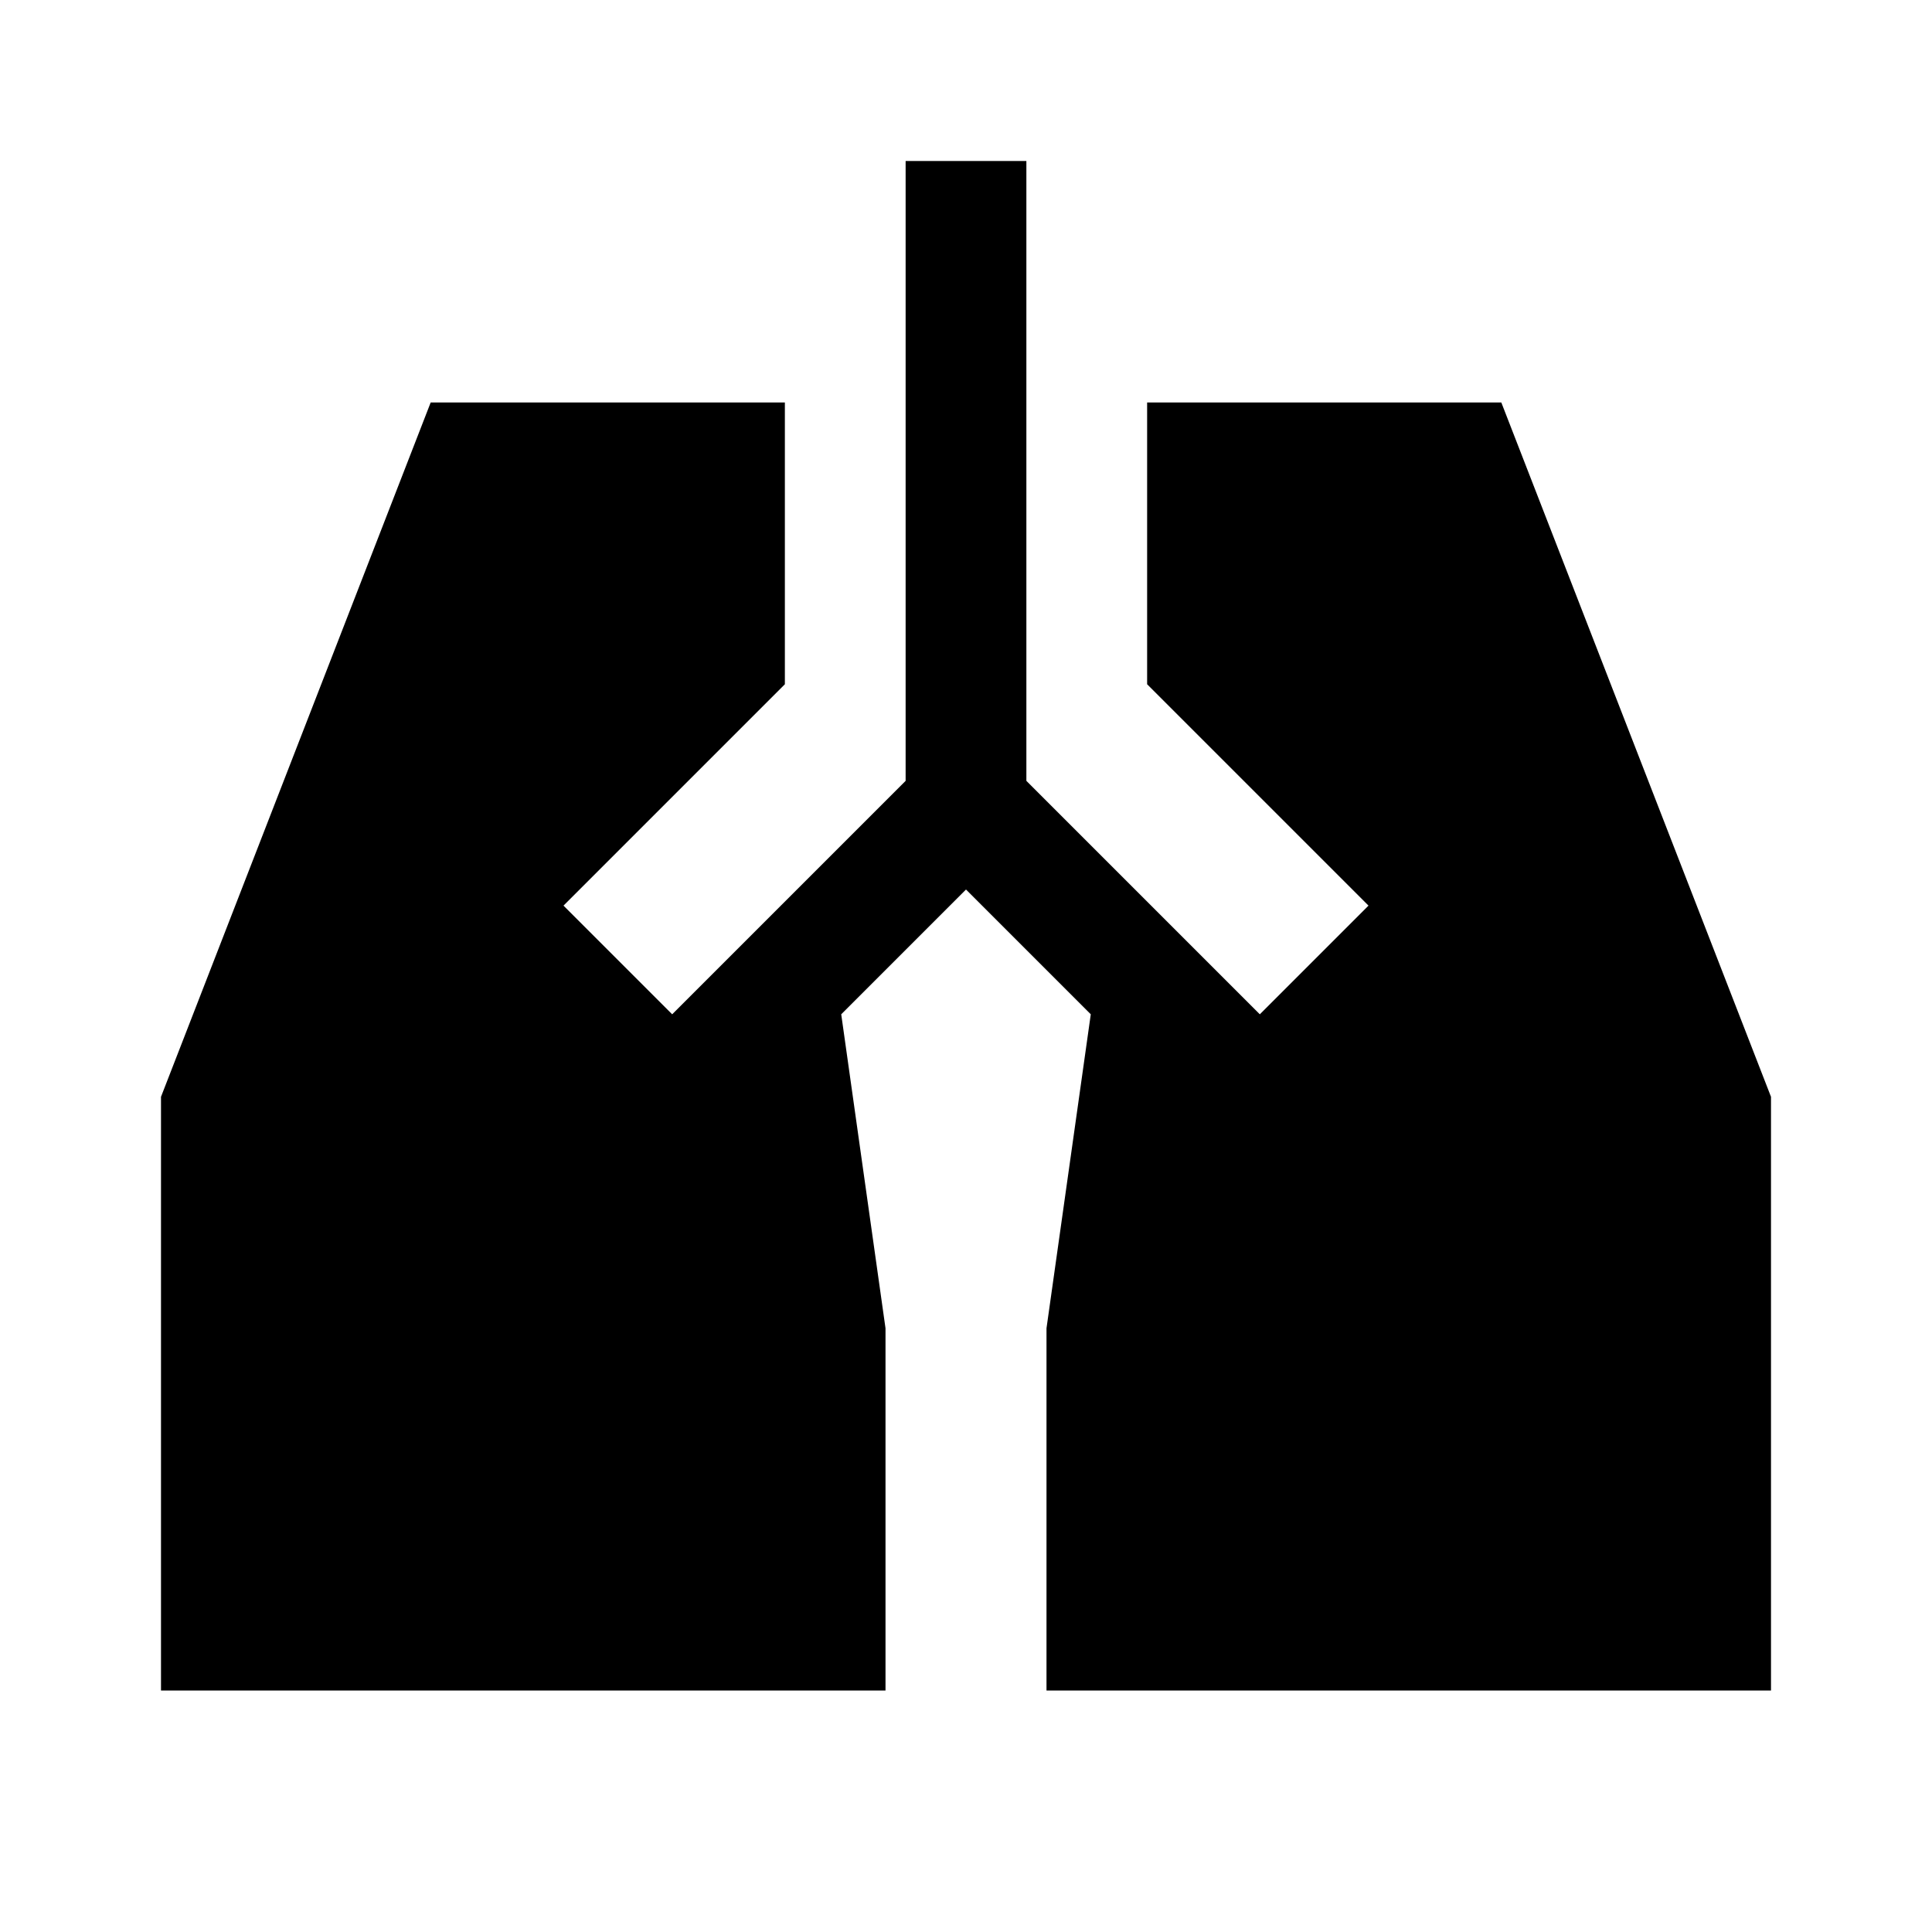 <svg xmlns="http://www.w3.org/2000/svg" height="48" viewBox="0 -960 960 960" width="48"><path d="M450-880h60v308l116 116 54-54-110-110v-140h176l134 345v295H520v-180l22-156-62-62-62 62 22 156v180H80v-295l134-345h176v140L280-510l54 54 116-116v-308Z"/></svg>